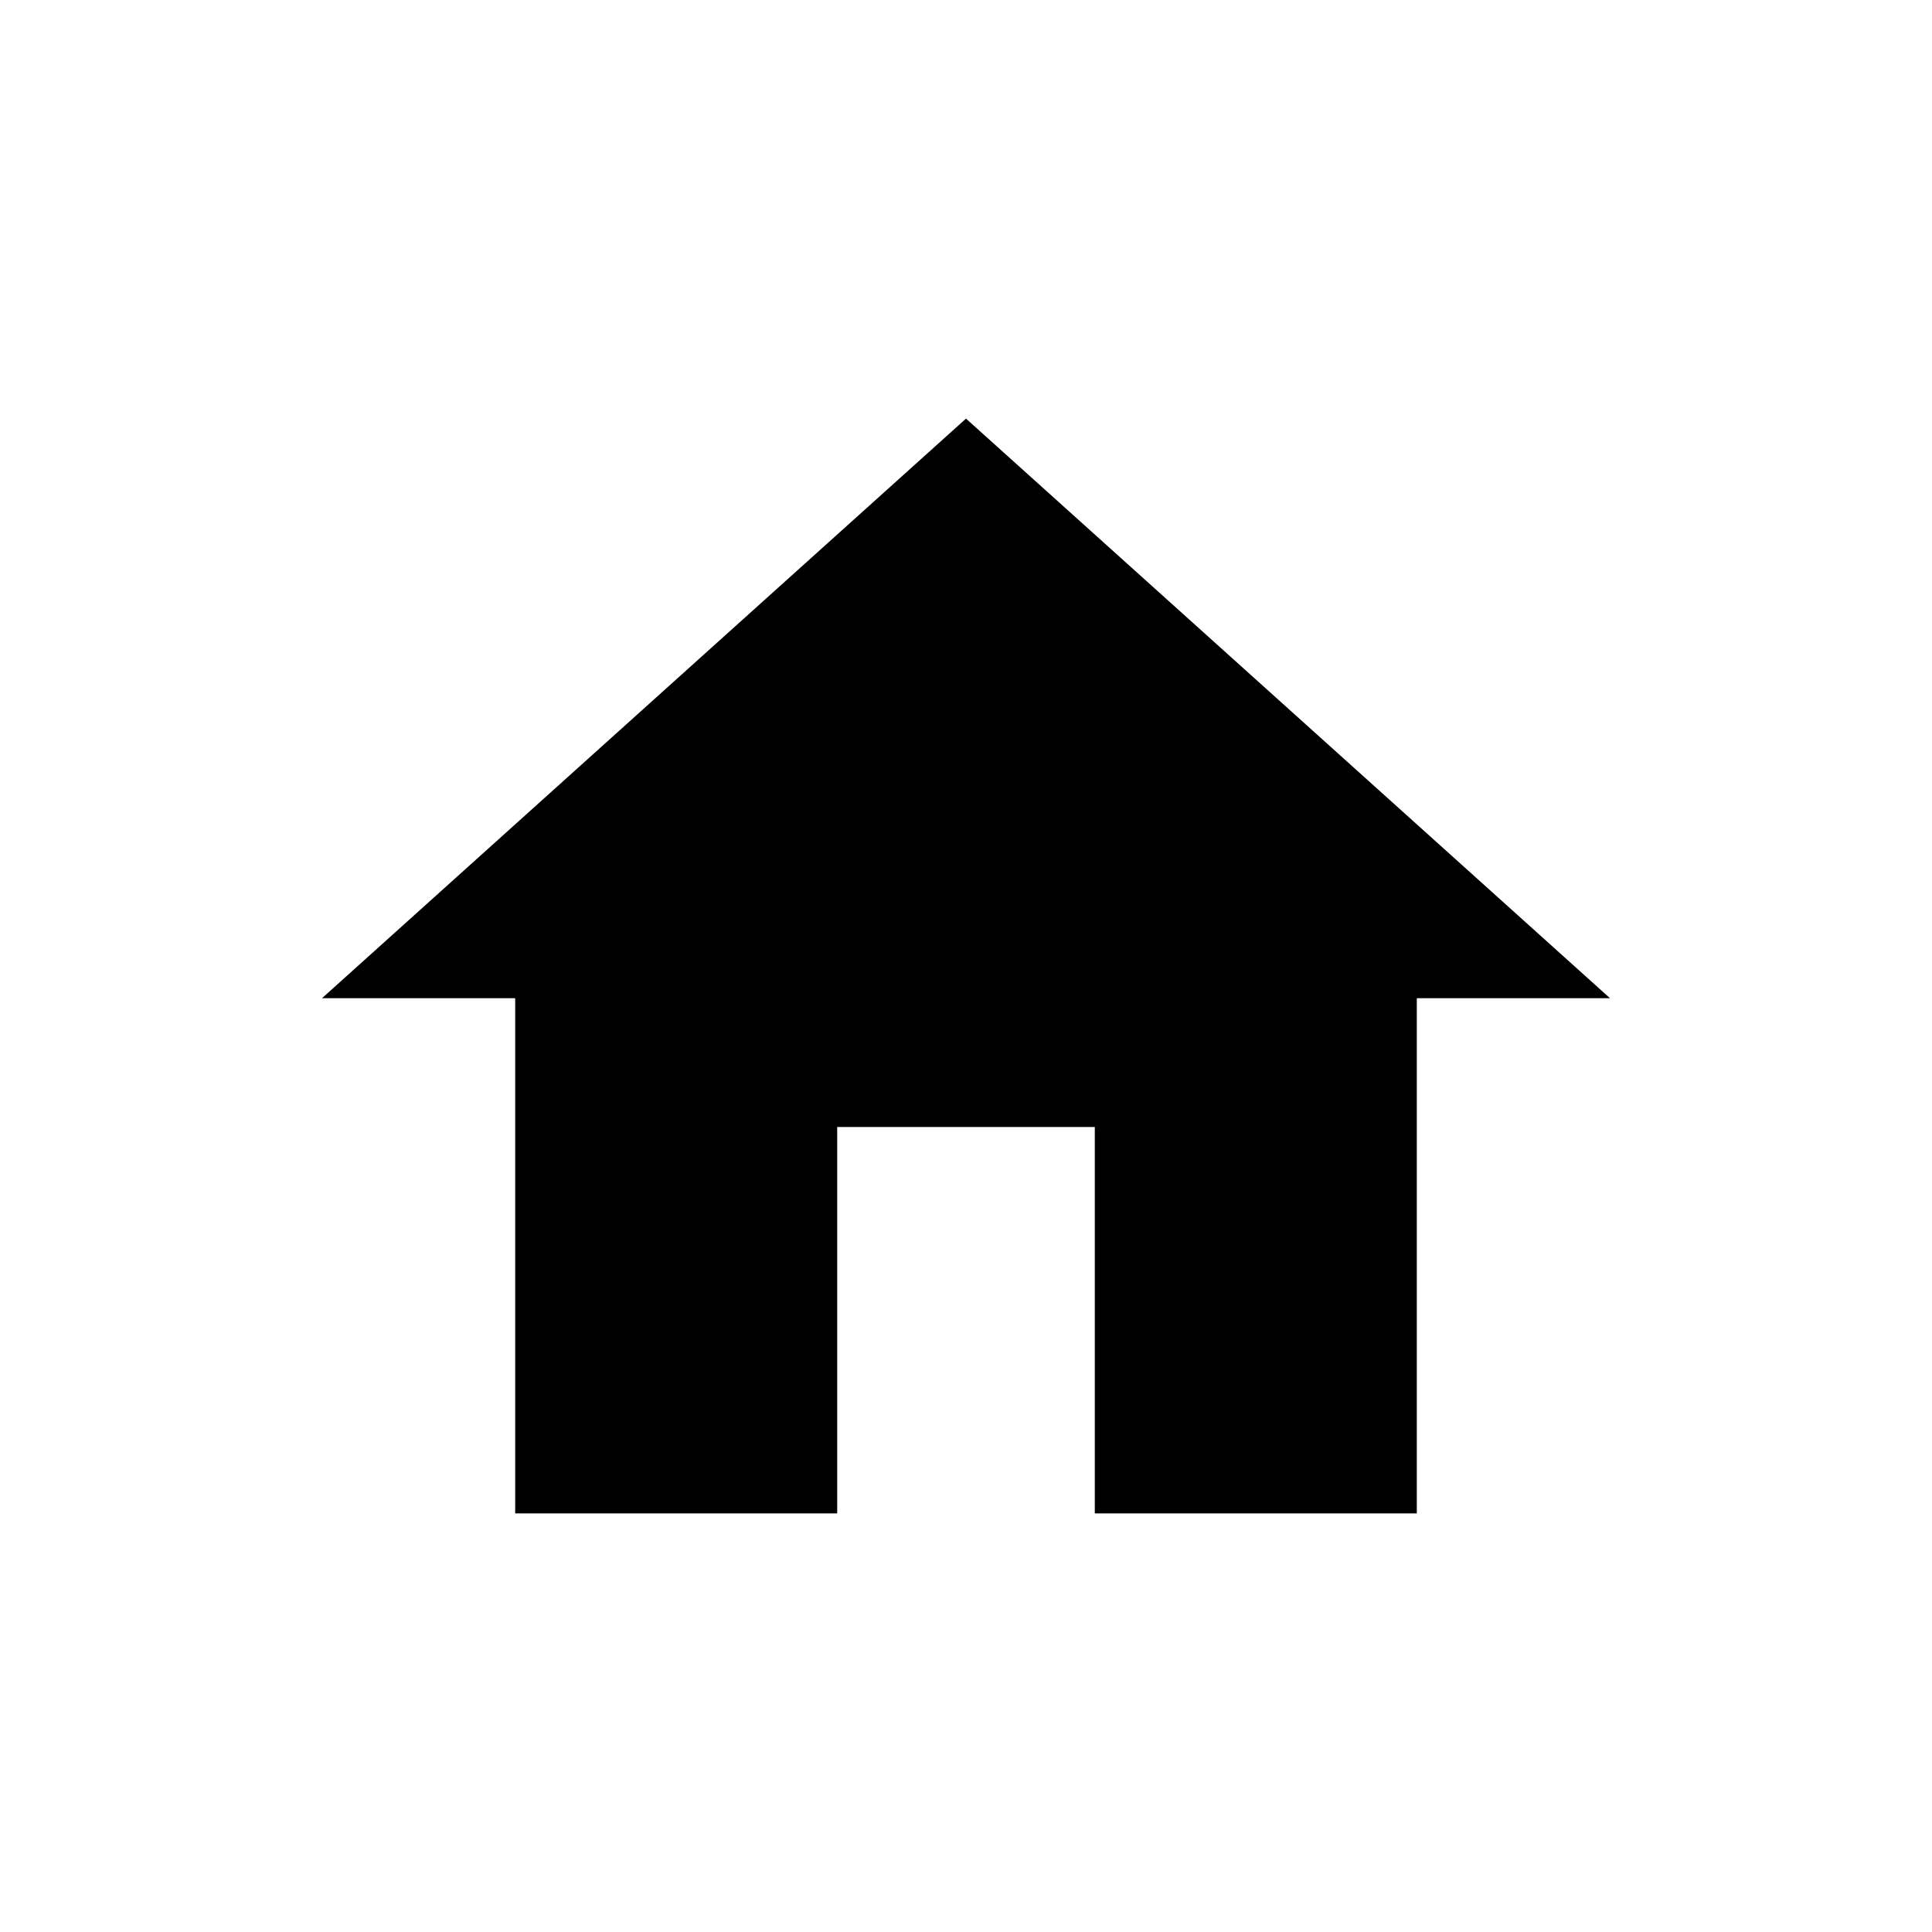 <?xml version="1.0" encoding="utf-8"?>
<!-- Generator: Adobe Illustrator 15.1.0, SVG Export Plug-In  -->
<!DOCTYPE svg PUBLIC "-//W3C//DTD SVG 1.1//EN" "http://www.w3.org/Graphics/SVG/1.1/DTD/svg11.dtd">
<svg version="1.1"
	 xmlns="http://www.w3.org/2000/svg" xmlns:xlink="http://www.w3.org/1999/xlink" xmlns:a="http://ns.adobe.com/AdobeSVGViewerExtensions/3.0/"
	 x="0px" y="0px" width="48px" height="48px" viewBox="-8 -10.4 48 48" enable-background="new -8 -10.4 48 48"
	 xml:space="preserve">
<defs>
</defs>
<path d="M12.8,27.2v-9.6h6.4v9.6h8V14.4H32L16,0L0,14.4h4.8v12.8H12.8z"/>
</svg>
